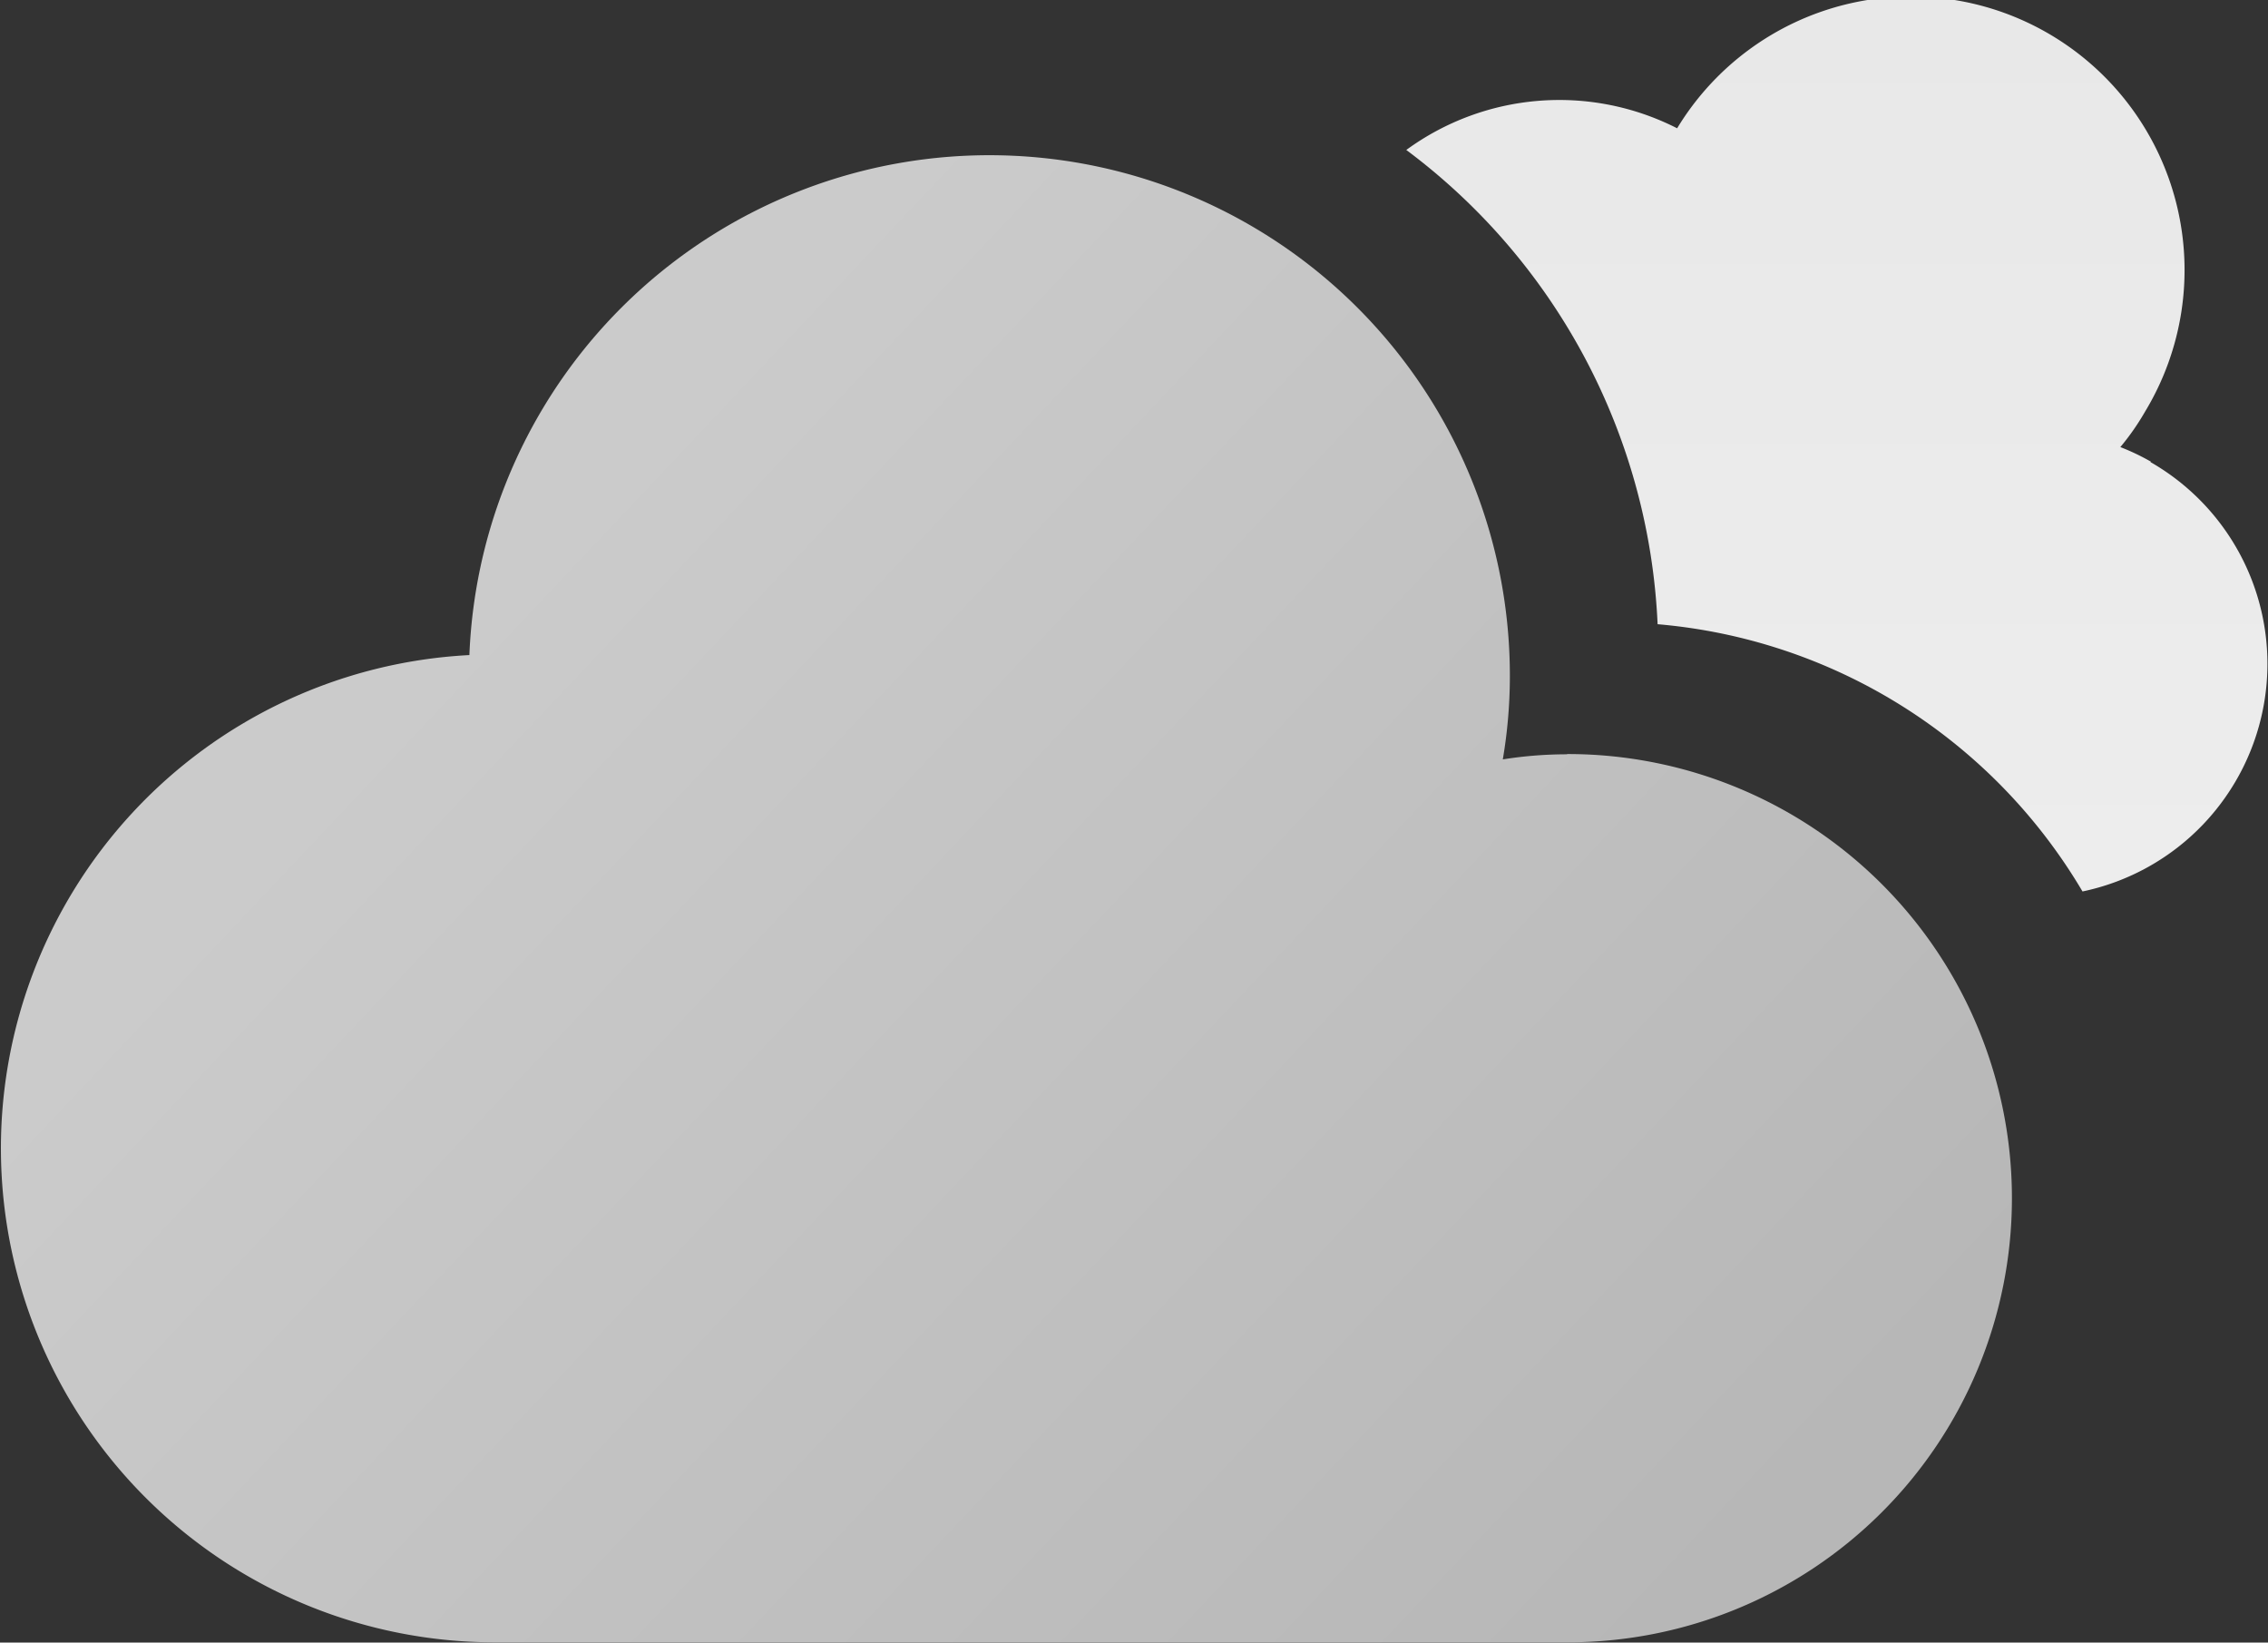 <svg xmlns="http://www.w3.org/2000/svg" xmlns:xlink="http://www.w3.org/1999/xlink" width="27.633" height="20.012" viewBox="0 0 27.633 20.012"><rect x="0" y="0" width="27.633" height="20.012" fill="#333333" stroke="none"/><defs><style>.a{fill:url(#a);}.b{fill:url(#b);}</style><linearGradient id="a" x1="0.197" y1="0.358" x2="0.918" y2="0.868" gradientUnits="objectBoundingBox"><stop offset="0" stop-color="#cbcbcb"/><stop offset="1" stop-color="#b7b7b7"/></linearGradient><linearGradient id="b" x1="0.5" x2="0.5" y2="1" gradientUnits="objectBoundingBox"><stop offset="0" stop-color="#e8e8e8"/><stop offset="1" stop-color="#ededed"/></linearGradient></defs><g transform="translate(-41.968 -135.5)"><path class="a" d="M71.213,341.878a4.961,4.961,0,0,0-.783.062,6.06,6.06,0,0,0,.086-1,6.341,6.341,0,0,0-12.677-.271,6.018,6.018,0,0,0,.313,12.028H71.213a5.411,5.411,0,1,0,.018-10.822h-.018Z" transform="translate(-10.152 -197.188)"/><path class="b" d="M85.675,337.9a2.769,2.769,0,0,0-.373-.178,3,3,0,0,0,.3-.43,3.332,3.332,0,0,0-5.7-3.454,3.16,3.16,0,0,0-3.3.264,7.628,7.628,0,0,1,3.062,5.778,6.672,6.672,0,0,1,5.177,3.256,2.833,2.833,0,0,0,.827-5.232Z" transform="translate(-17.5 -196.775)"/></g></svg>